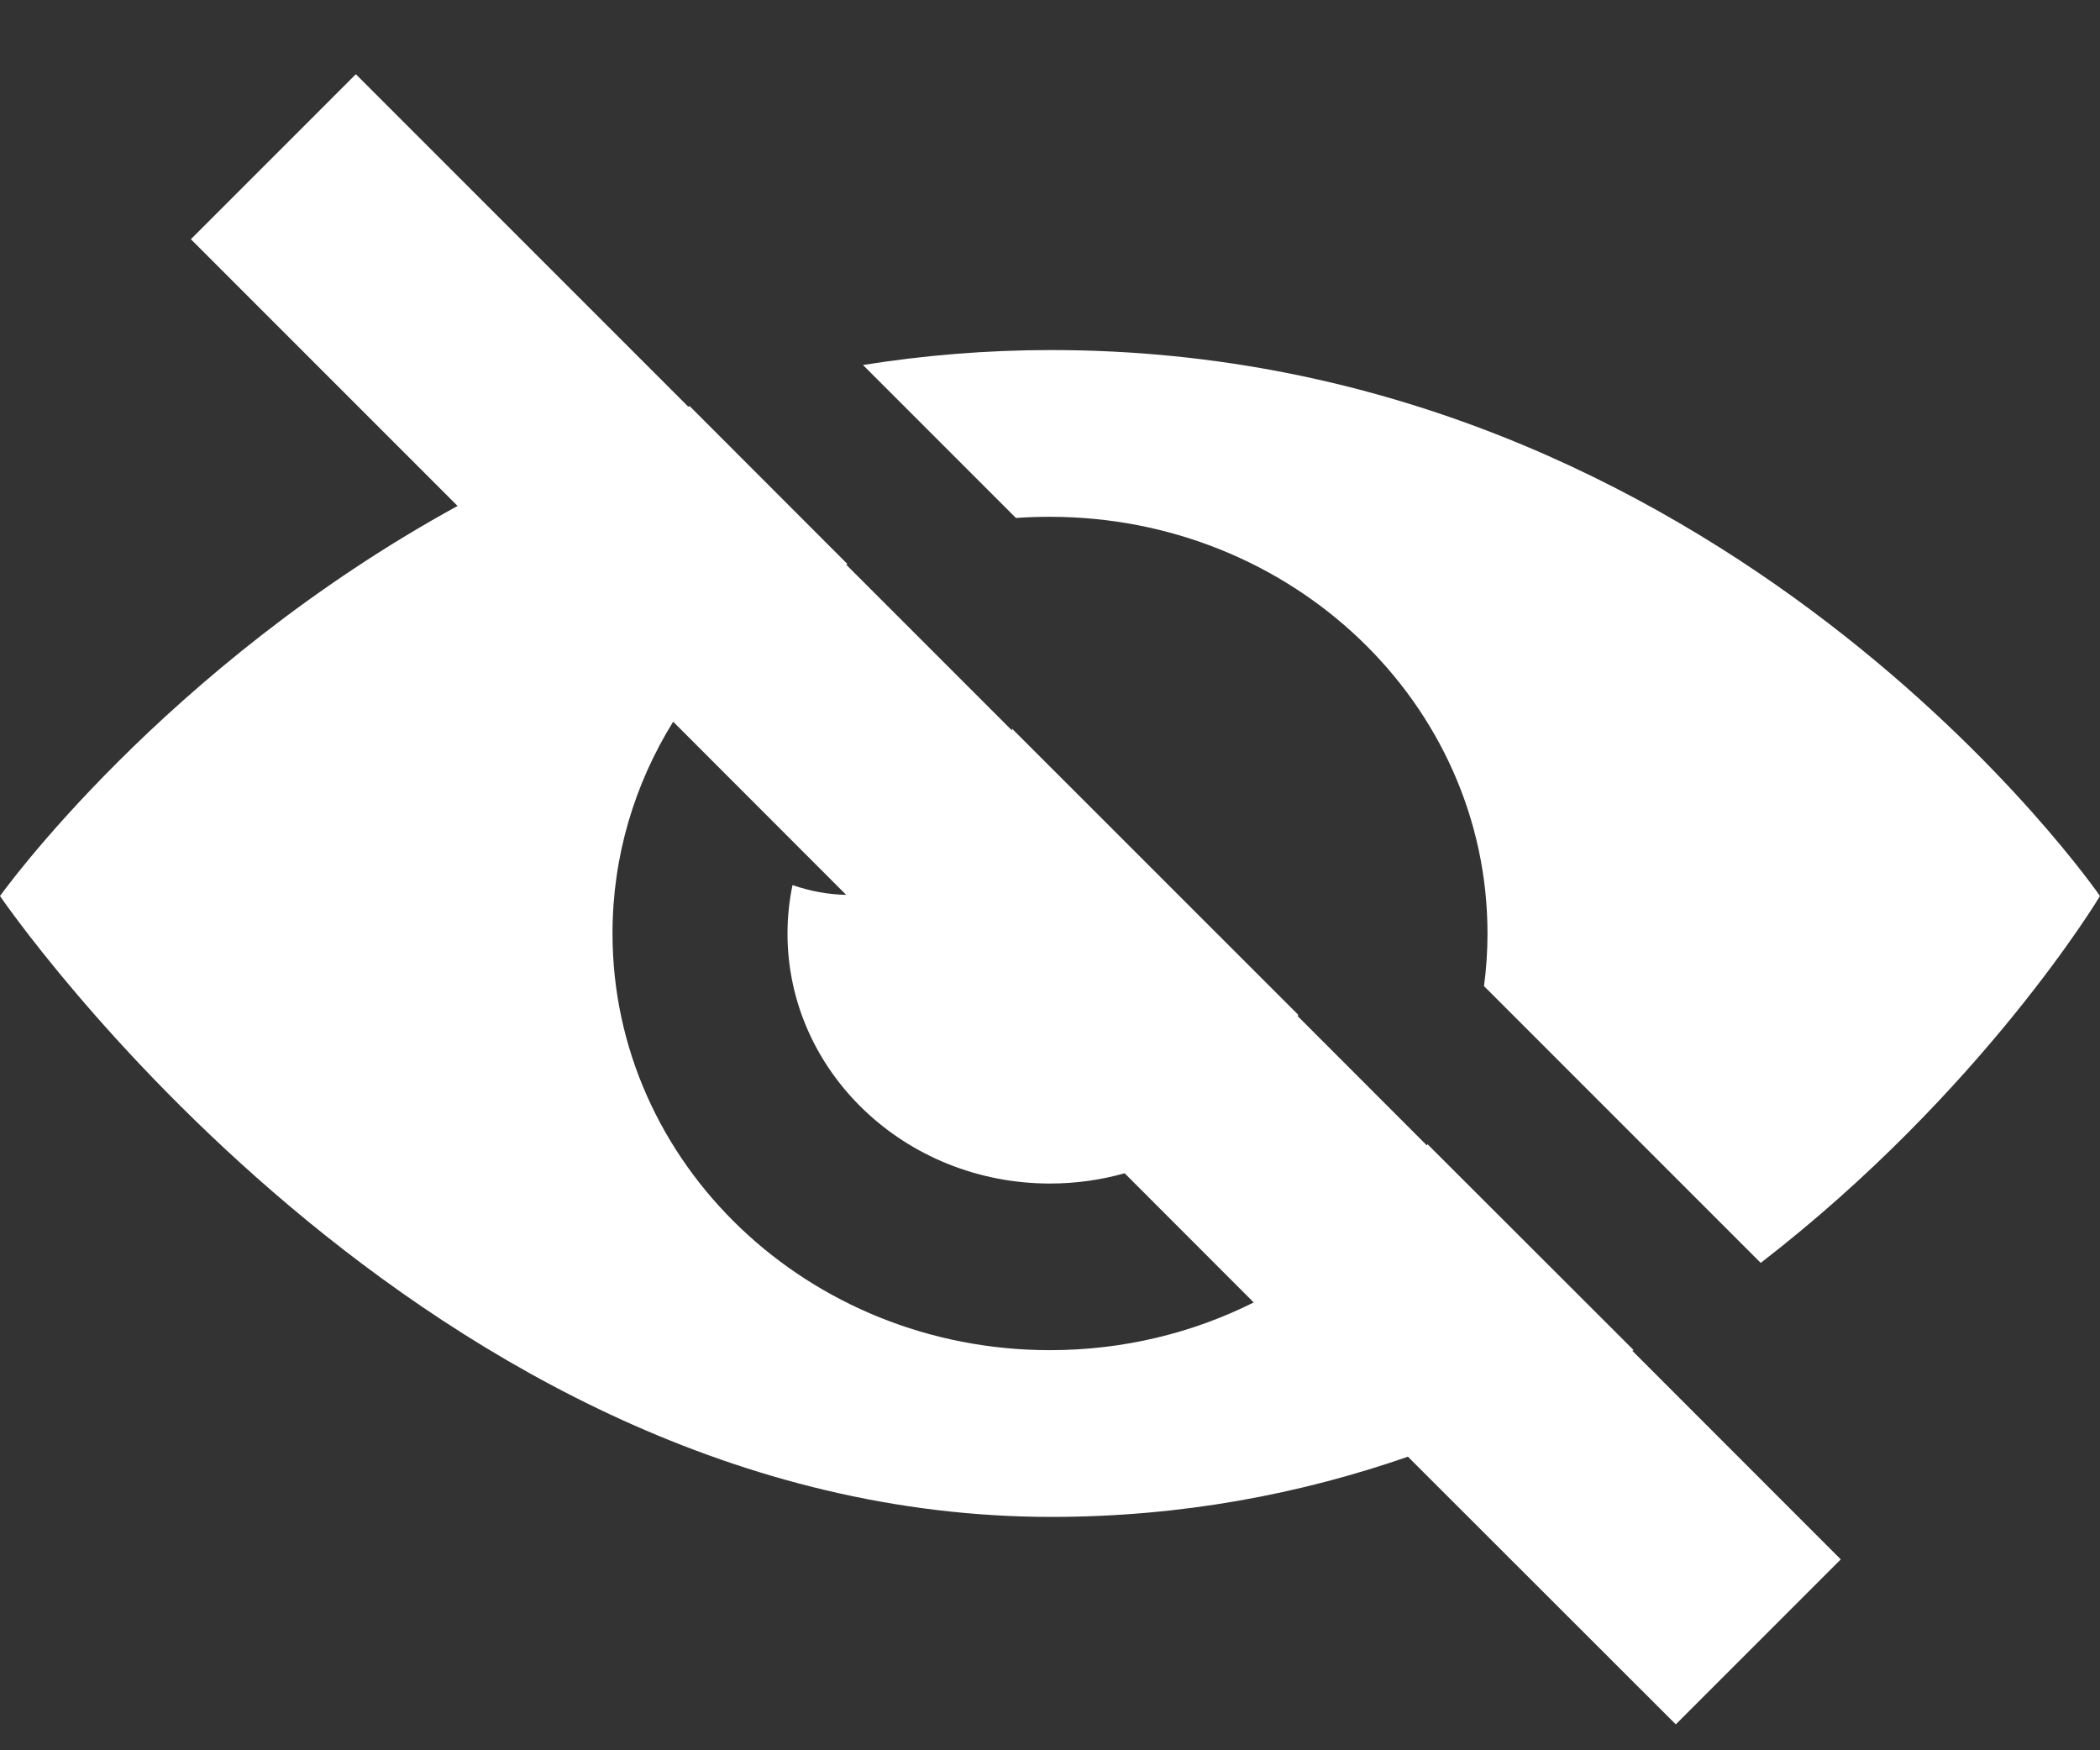 <?xml version="1.0" encoding="UTF-8"?>
<svg width="18px" height="15px" viewBox="0 0 18 15" version="1.1" xmlns="http://www.w3.org/2000/svg" xmlns:xlink="http://www.w3.org/1999/xlink">
    <rect x="0" y="0" width="18" height="15" fill="#333333" stroke="none"/>
    <title>形状结合</title>
    <g id="主界面-0819" stroke="none" stroke-width="1" fill="none" fill-rule="evenodd">
        <g id="设置对话窗样式" transform="translate(-767, -767)" fill="#FFFFFF" fill-rule="nonzero">
            <g id="对话框-12" transform="translate(517, 628)">
                <g id="编组-16" transform="translate(241, 129)">
                    <path d="M12.05,10.636 L14.899,13.485 C14.903,13.484 14.908,13.482 14.912,13.481 L16.264,14.834 L16.253,14.839 L17.675,16.261 C17.675,16.255 17.675,16.25 17.674,16.244 L20.128,18.697 L20.123,18.708 L21.23,19.816 C21.232,19.813 21.234,19.809 21.236,19.806 L23.003,21.571 L22.991,21.576 L24.778,23.364 L23.364,24.778 L21.068,22.484 C20.149,22.803 19.129,23 18.011,23 C12.626,23 9,17.679 9,17.679 C9,17.679 10.397,15.719 12.922,14.336 L10.636,12.05 L12.05,10.636 Z M14.25,18 C14.25,19.973 15.929,21.571 18,21.571 C18.631,21.571 19.225,21.423 19.746,21.162 L18.64,20.055 C18.437,20.112 18.222,20.143 18,20.143 C16.757,20.143 15.75,19.184 15.75,18 C15.75,17.858 15.765,17.719 15.793,17.585 C15.948,17.639 16.102,17.666 16.253,17.669 L14.77,16.185 C14.44,16.717 14.25,17.337 14.25,18 Z M18.011,13 C23.782,13 27,17.679 27,17.679 C27,17.679 25.997,19.353 24.092,20.823 L21.72,18.451 C21.74,18.303 21.75,18.153 21.75,18 C21.75,16.028 20.072,14.429 18,14.429 C17.902,14.429 17.805,14.432 17.708,14.439 L16.397,13.128 C16.912,13.046 17.45,13 18.011,13 Z" id="形状结合"></path>
                </g>
            </g>
        </g>
    </g>
</svg>